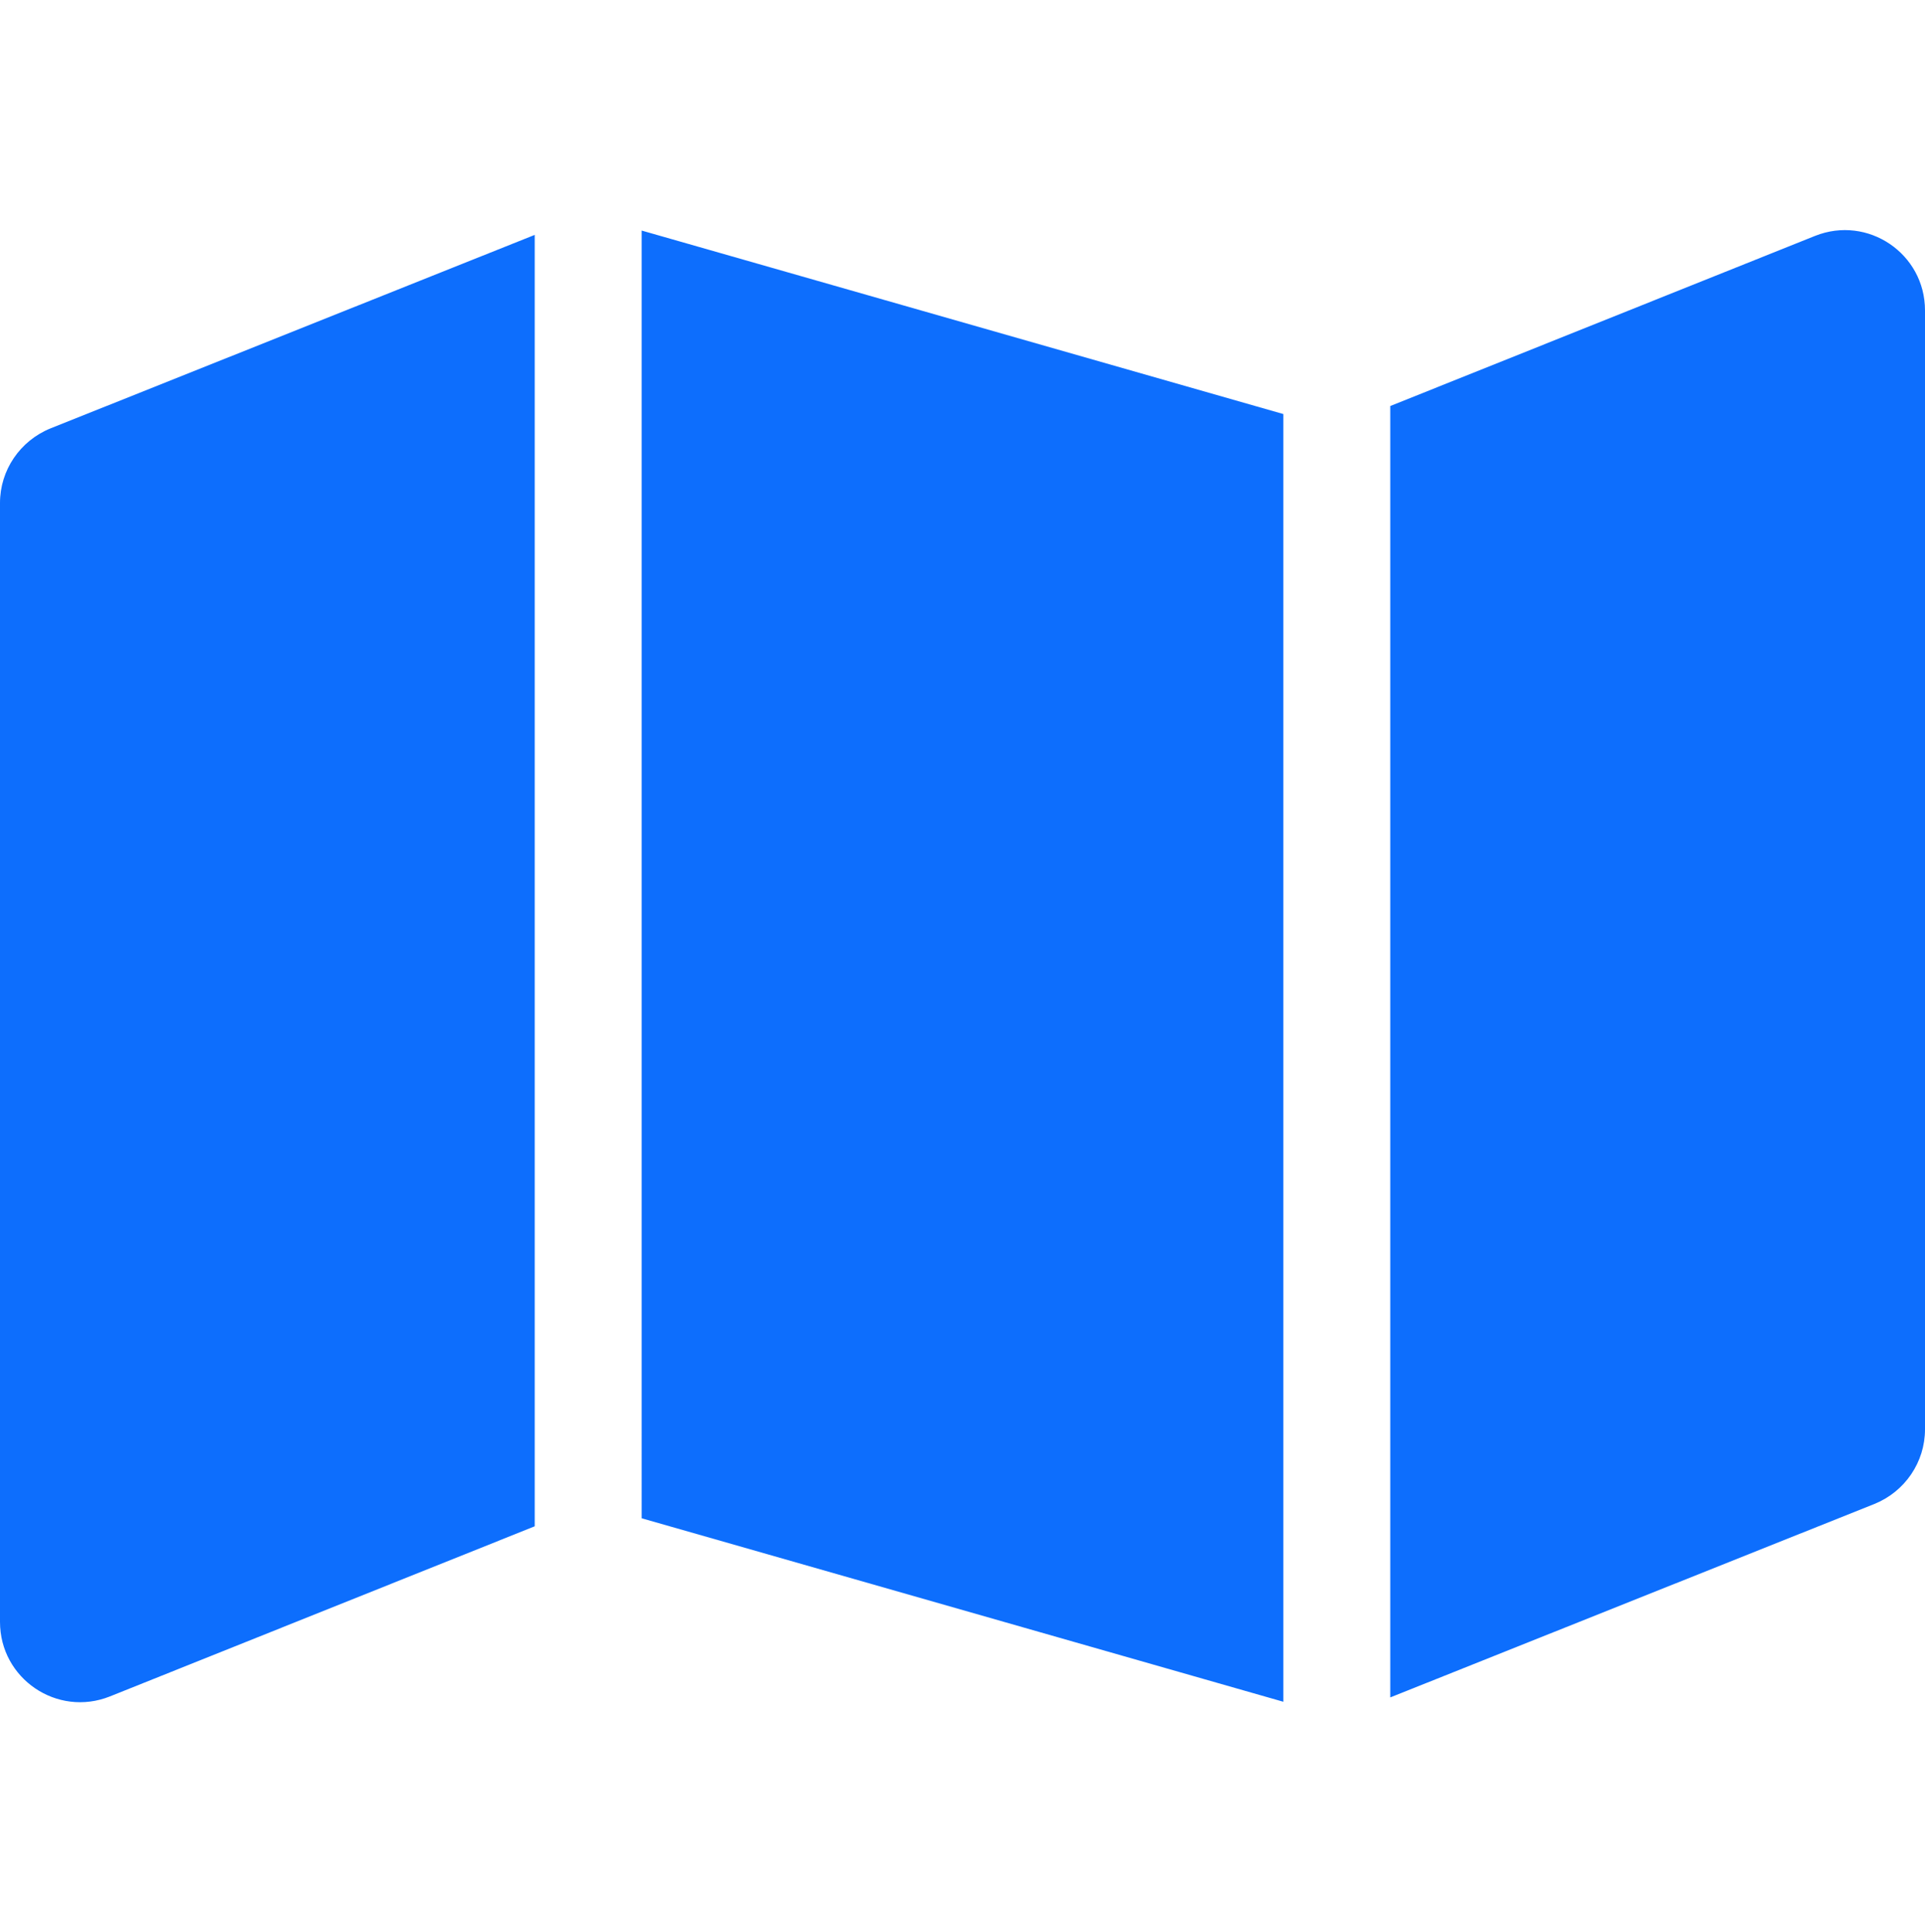 <svg 
      xmlns="http://www.w3.org/2000/svg"  
      xmlns:xlink="http://www.w3.org/1999/xlink" 
      aria-hidden="true" 
      role="img"
      viewBox="0 0 576 512"
      fill="#0d6efd"
     width="31.88" height="32"
    >
      <path d="M384 476.1l-192-54.9V35.9l192 54.9v385.3zm32-1.2V88.4l127.1-50.9c15.8-6.3 32.9 5.3 32.9 22.3v334.8c0 9.8-6 18.6-15.1 22.3L416 474.8zM15.1 95.1L160 37.2v386.4L32.9 474.5C17.1 480.8 0 469.2 0 452.2V117.4c0-9.8 6-18.6 15.1-22.3z" />
    </svg>